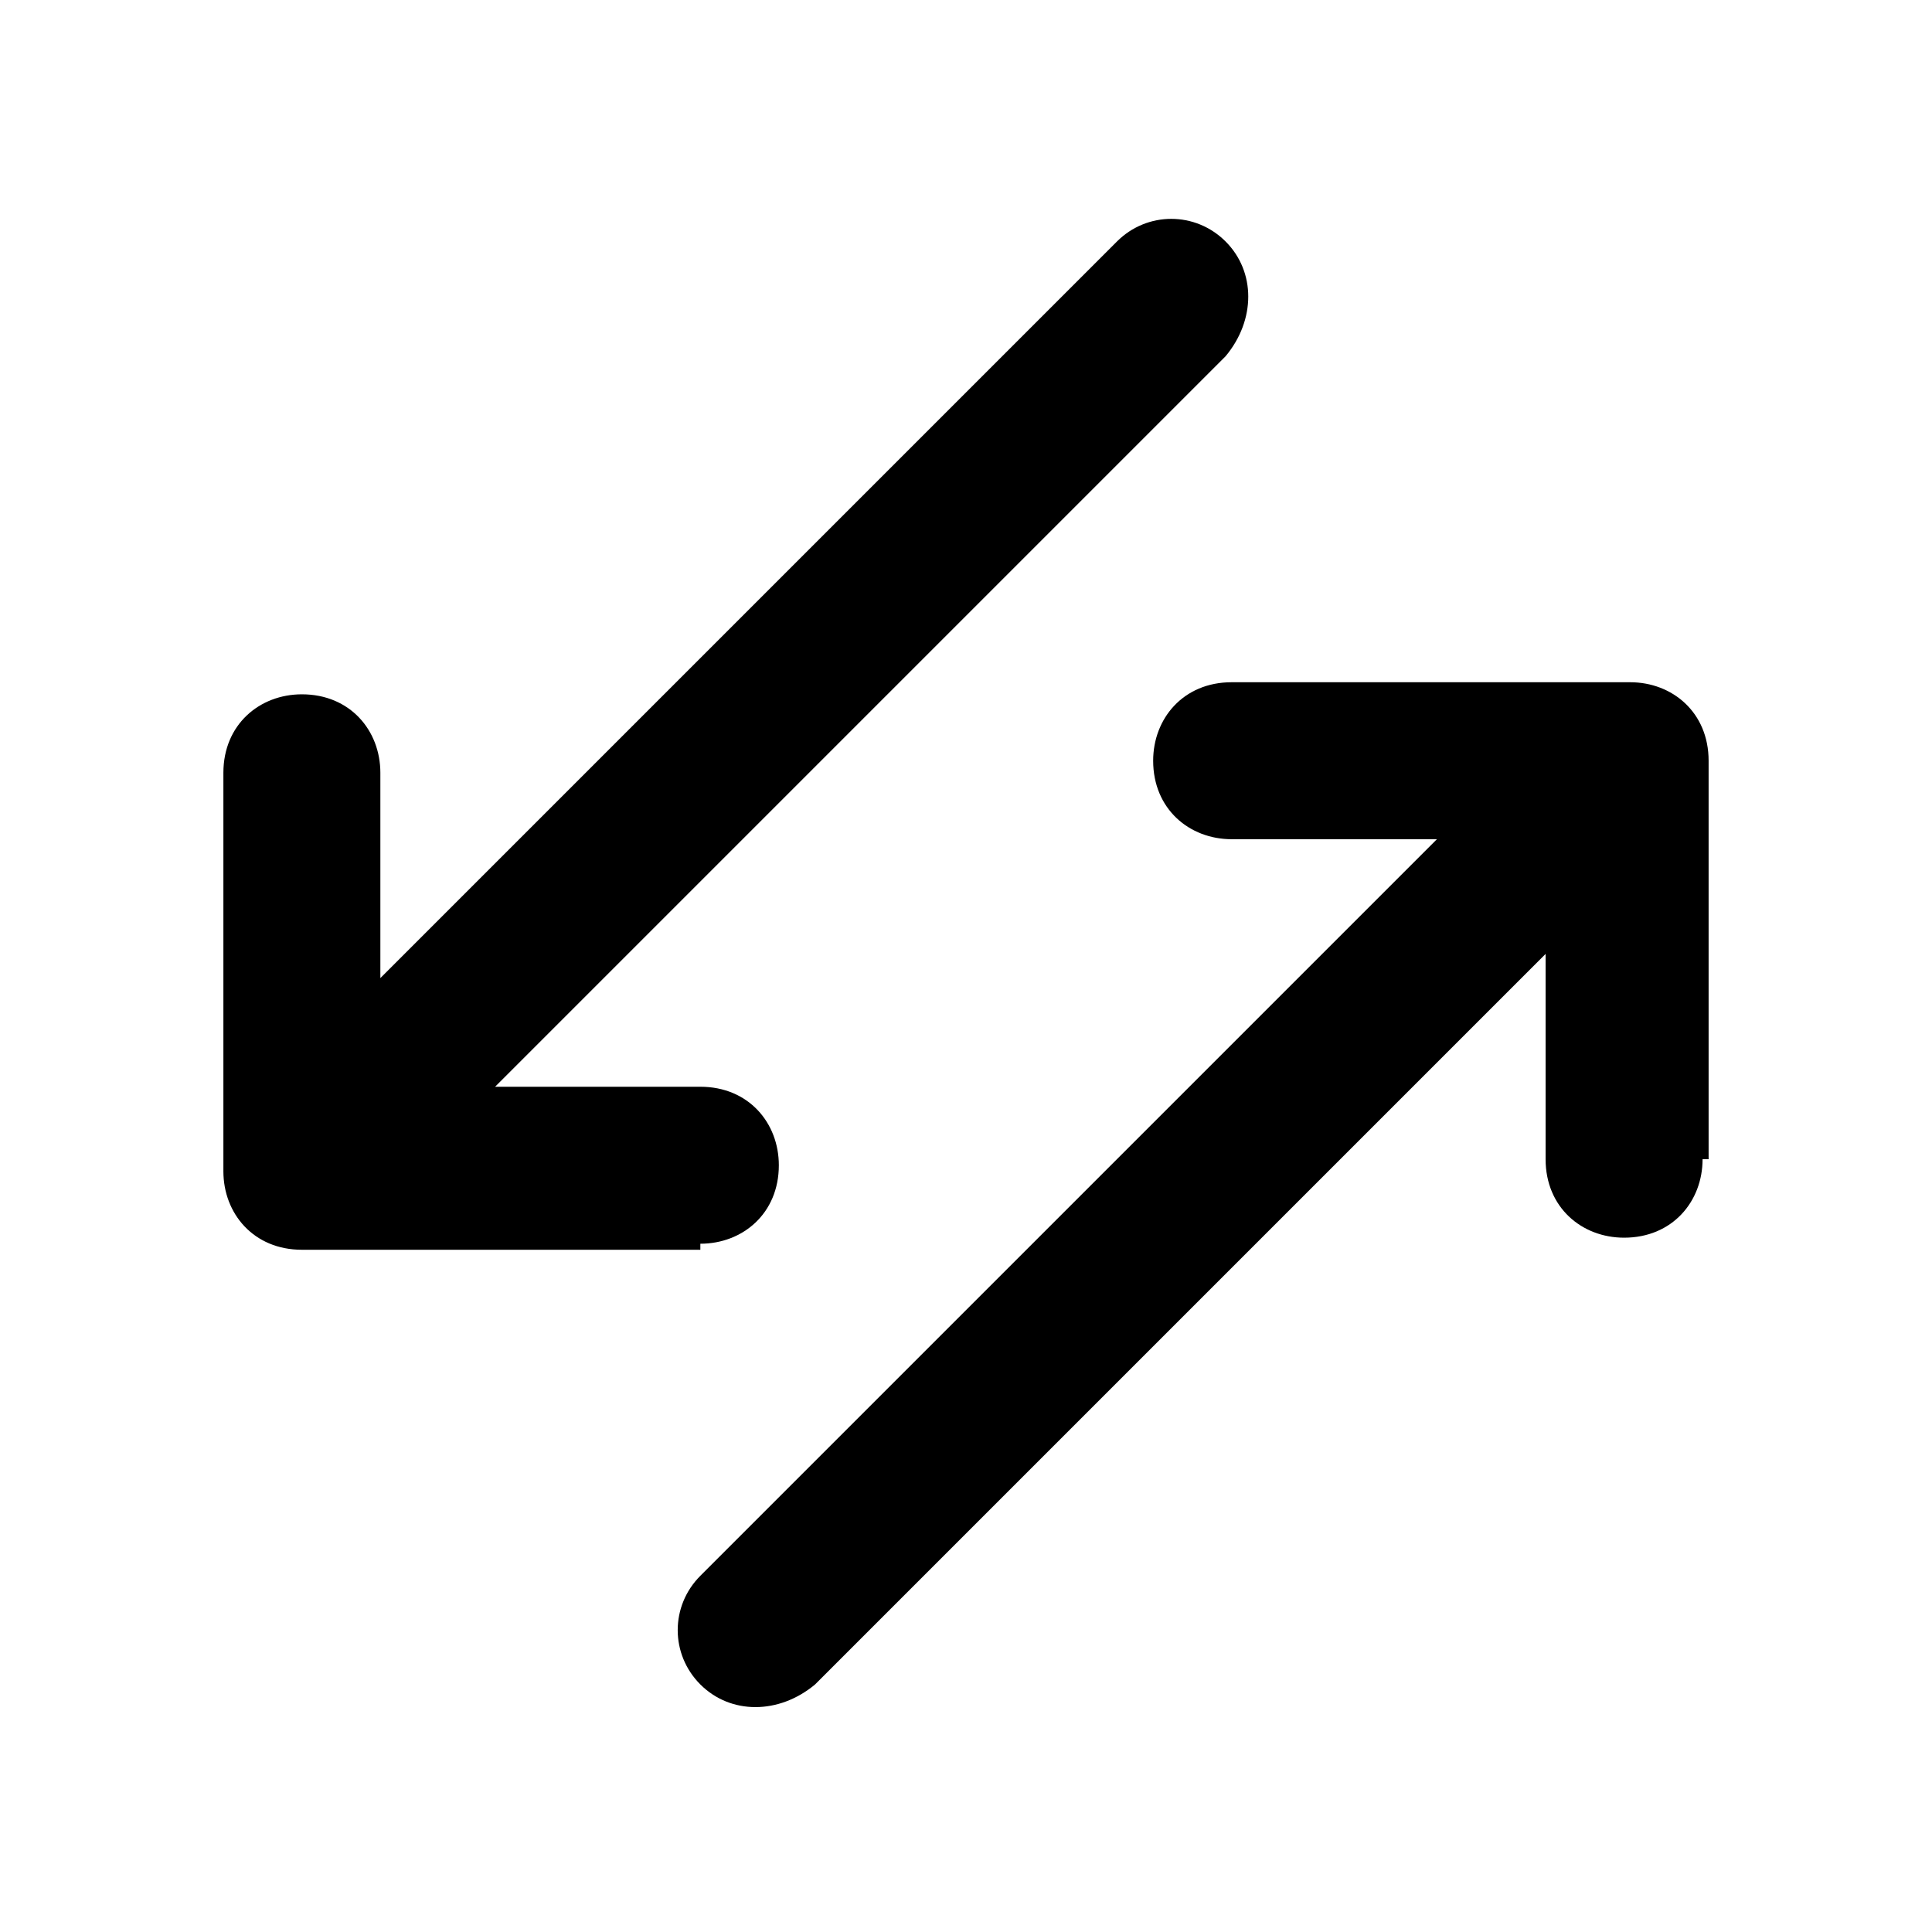 <!-- Generator: Adobe Illustrator 28.7.1, SVG Export Plug-In . SVG Version: 1.2.0 Build 142)  -->
<svg xmlns="http://www.w3.org/2000/svg" version="1.1" viewBox="0 0 32 32">
<title>arrow-response</title>
<path d="M28.3,19.2v-6.6c0-.8-.6-1.3-1.3-1.3h-6.6c-.8,0-1.3.6-1.3,1.3,0,.8.6,1.3,1.3,1.3h0s3.4,0,3.4,0l-12.2,12.2c-.5.5-.5,1.3,0,1.8.5.5,1.3.5,1.9,0l12.1-12.1v3.4c0,.8.6,1.3,1.3,1.3.8,0,1.3-.6,1.3-1.3Z"/>
<path d="M11.6,20.7h-6.6c-.8,0-1.3-.6-1.3-1.3v-6.6c0-.8.6-1.3,1.3-1.3.8,0,1.3.6,1.3,1.3h0v3.4l12.2-12.2c.5-.5,1.3-.5,1.8,0,.5.5.5,1.3,0,1.9l-12.1,12.1h3.4c.8,0,1.3.6,1.3,1.3,0,.8-.6,1.3-1.3,1.3Z"/>
</svg>